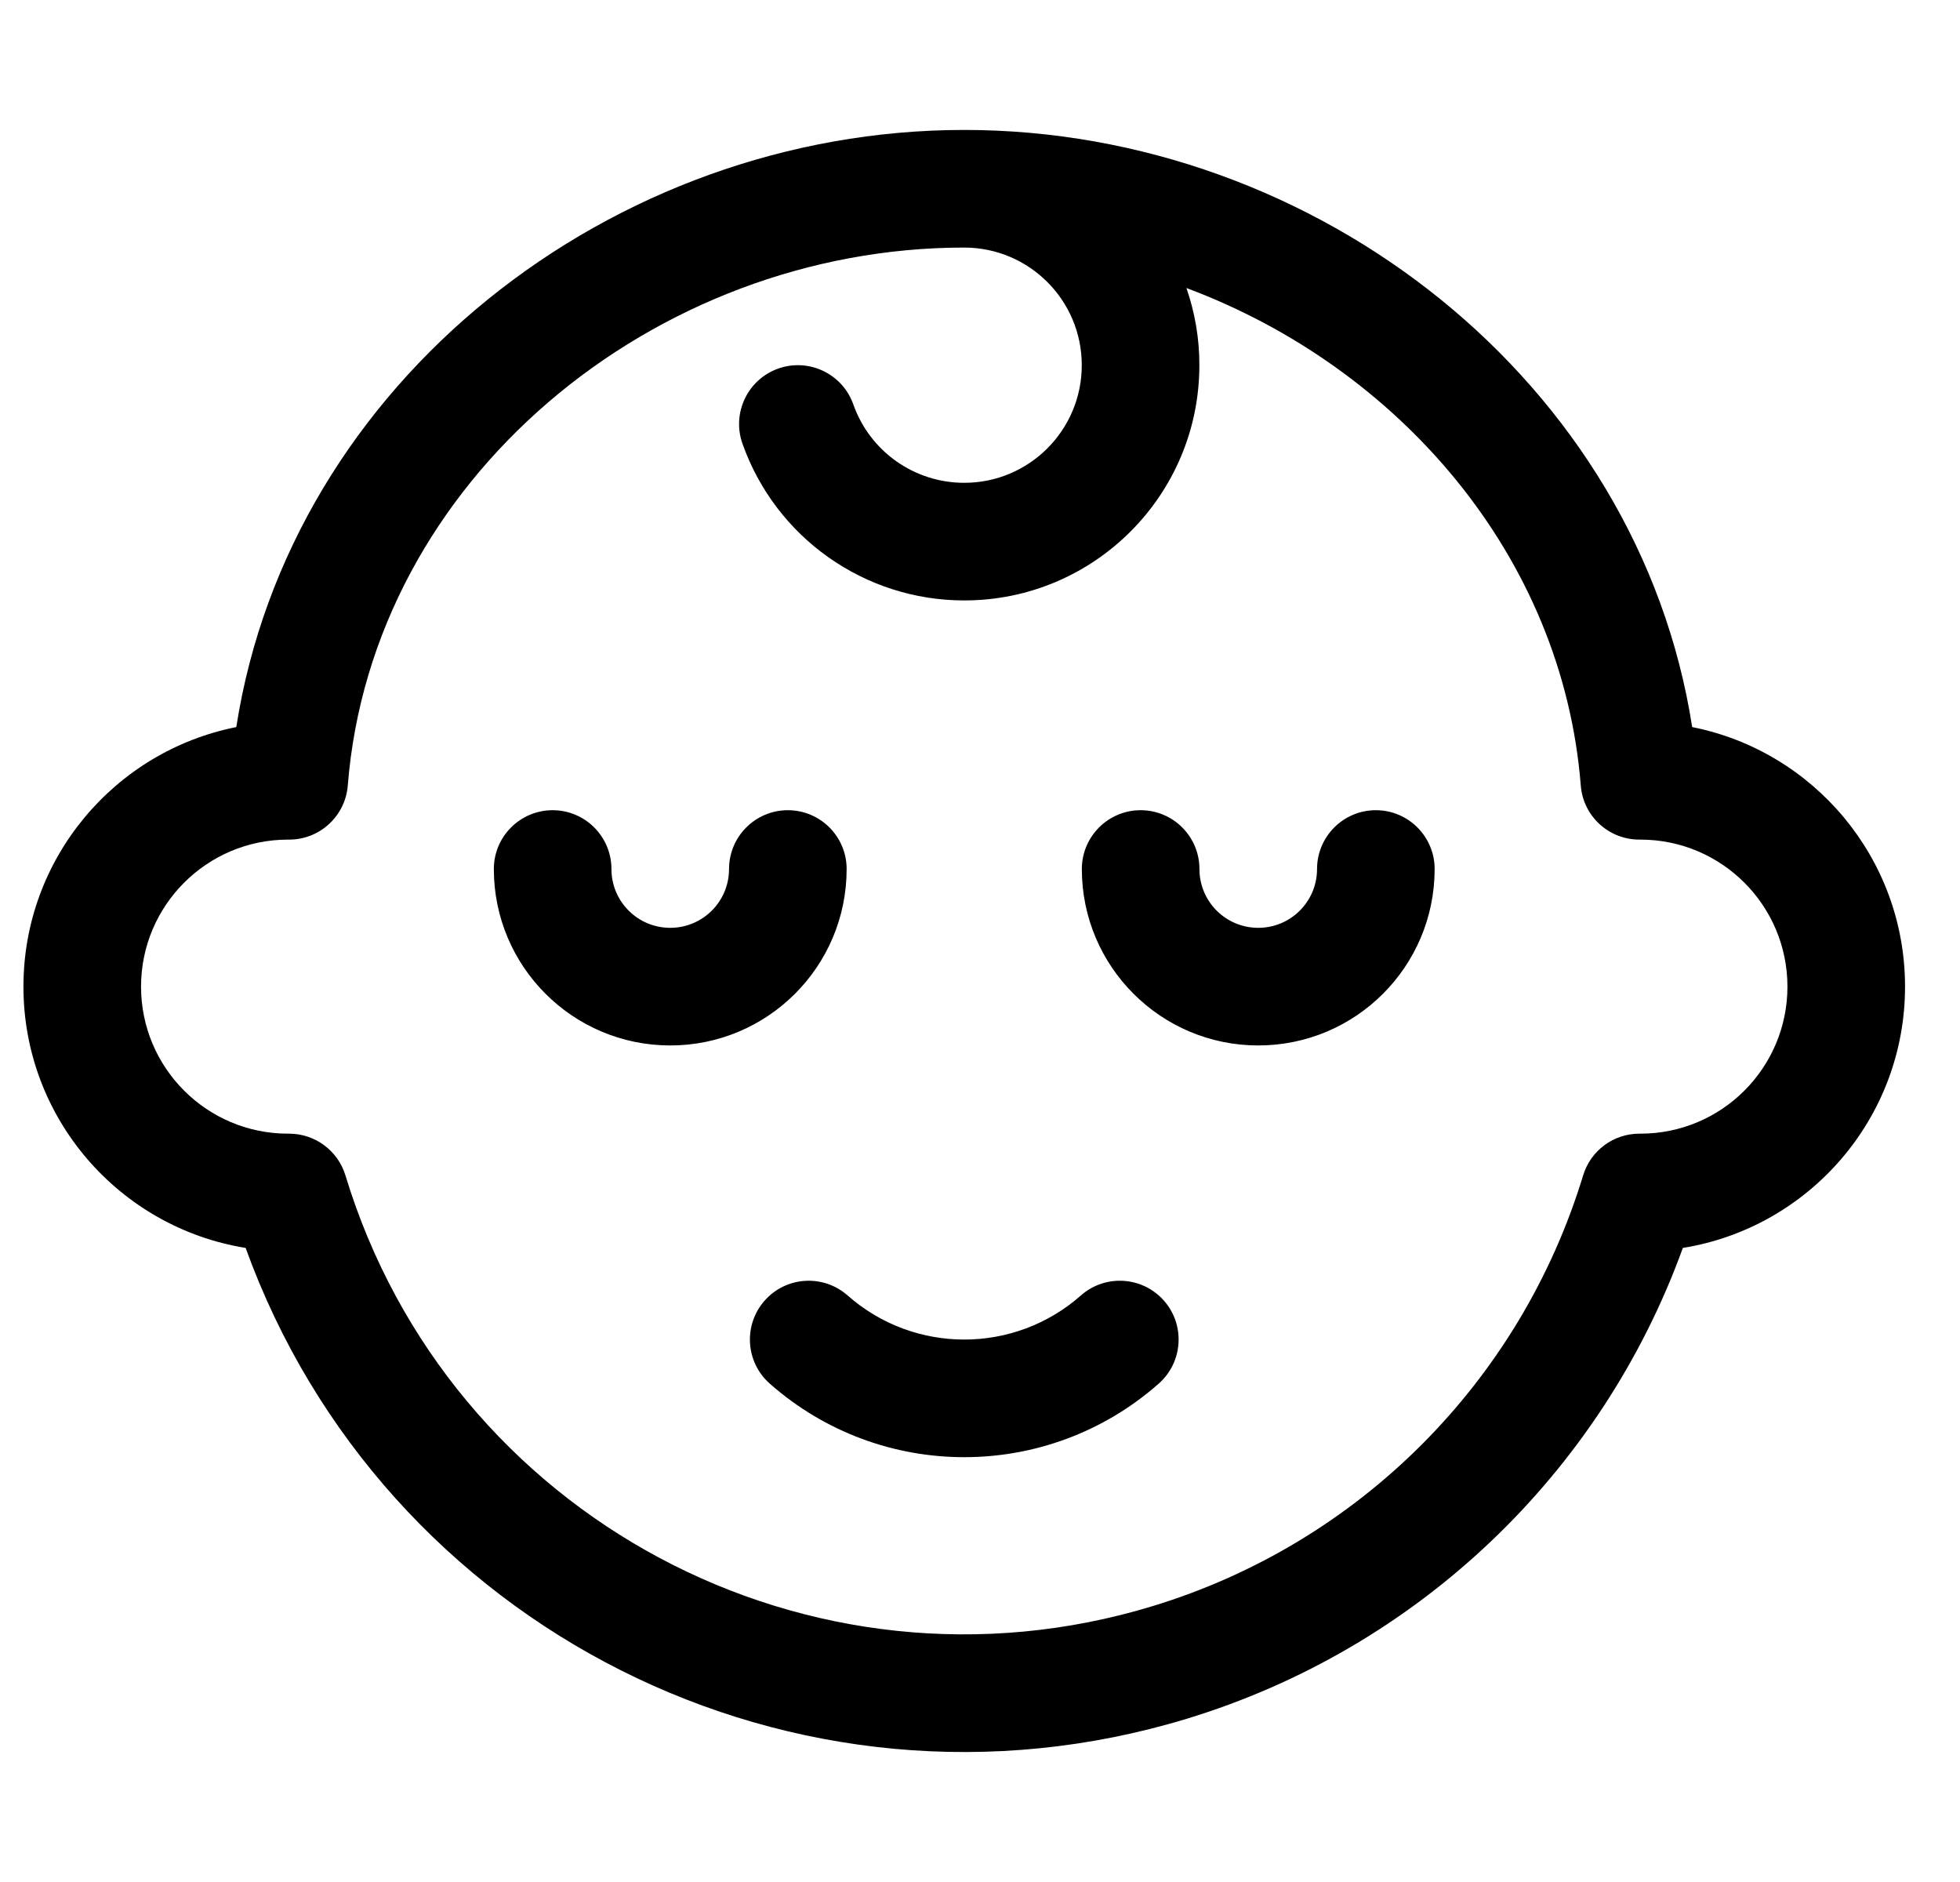 <?xml version="1.0" encoding="UTF-8"?>
<svg width="25px" height="24px" viewBox="0 0 25 24" version="1.1" xmlns="http://www.w3.org/2000/svg" xmlns:xlink="http://www.w3.org/1999/xlink">
    <!-- Generator: Sketch 54.1 (76490) - https://sketchapp.com -->
    <title>bell copy 67</title>
    <desc>Created with Sketch.</desc>
    <g id="Icons" stroke="none" stroke-width="1" fill="none" fill-rule="evenodd">
        <path d="M12.299,3.157 C8.339,3.158 4.745,6.119 4.436,10.017 C4.405,10.407 4.079,10.707 3.688,10.707 L3.674,10.707 C2.639,10.707 1.799,11.547 1.799,12.582 C1.799,13.618 2.639,14.457 3.674,14.457 L3.688,14.457 C4.018,14.457 4.31,14.673 4.406,14.989 C5.731,19.349 10.339,21.809 14.698,20.483 C17.332,19.683 19.392,17.622 20.193,14.989 C20.289,14.673 20.58,14.457 20.91,14.457 L20.924,14.457 C21.96,14.457 22.799,13.618 22.799,12.582 C22.799,11.547 21.96,10.707 20.924,10.707 L20.91,10.707 C20.519,10.707 20.193,10.407 20.163,10.017 C19.93,7.086 17.84,4.684 15.133,3.673 C15.24,3.982 15.299,4.313 15.298,4.658 C15.298,6.315 13.954,7.658 12.298,7.657 C11.027,7.657 9.894,6.856 9.47,5.657 C9.332,5.267 9.537,4.838 9.927,4.7 C10.318,4.562 10.746,4.767 10.884,5.157 C11.096,5.757 11.663,6.157 12.298,6.157 C13.126,6.158 13.798,5.486 13.798,4.658 C13.799,3.829 13.127,3.158 12.299,3.157 L12.299,3.157 Z M12.299,1.657 C16.796,1.657 20.9,4.873 21.584,9.272 C23.132,9.579 24.299,10.944 24.299,12.582 C24.299,14.262 23.072,15.655 21.465,15.914 C20.422,18.791 18.082,21.023 15.135,21.919 C10.148,23.434 4.886,20.759 3.133,15.914 C1.526,15.655 0.299,14.262 0.299,12.582 C0.299,10.944 1.466,9.579 3.014,9.272 C3.699,4.873 7.802,1.657 12.299,1.657 Z M13.787,16.52 C14.098,16.246 14.572,16.276 14.846,16.586 C15.12,16.897 15.09,17.371 14.779,17.645 C13.362,18.895 11.236,18.895 9.819,17.645 C9.508,17.371 9.479,16.897 9.753,16.586 C10.027,16.276 10.5,16.246 10.811,16.52 C11.662,17.27 12.937,17.27 13.787,16.52 Z M16.799,11.082 C16.799,10.668 17.135,10.332 17.549,10.332 C17.963,10.332 18.299,10.668 18.299,11.082 C18.299,12.325 17.292,13.332 16.049,13.332 C14.807,13.332 13.799,12.325 13.799,11.082 C13.799,10.668 14.135,10.332 14.549,10.332 C14.963,10.332 15.299,10.668 15.299,11.082 C15.299,11.497 15.635,11.832 16.049,11.832 C16.463,11.832 16.799,11.497 16.799,11.082 Z M9.299,11.082 C9.299,10.668 9.635,10.332 10.049,10.332 C10.463,10.332 10.799,10.668 10.799,11.082 C10.799,12.325 9.792,13.332 8.549,13.332 C7.307,13.332 6.299,12.325 6.299,11.082 C6.299,10.668 6.635,10.332 7.049,10.332 C7.463,10.332 7.799,10.668 7.799,11.082 C7.799,11.497 8.135,11.832 8.549,11.832 C8.963,11.832 9.299,11.497 9.299,11.082 Z" id="Shape" fill="#000000" fill-rule="nonzero"></path>
    </g>
</svg>